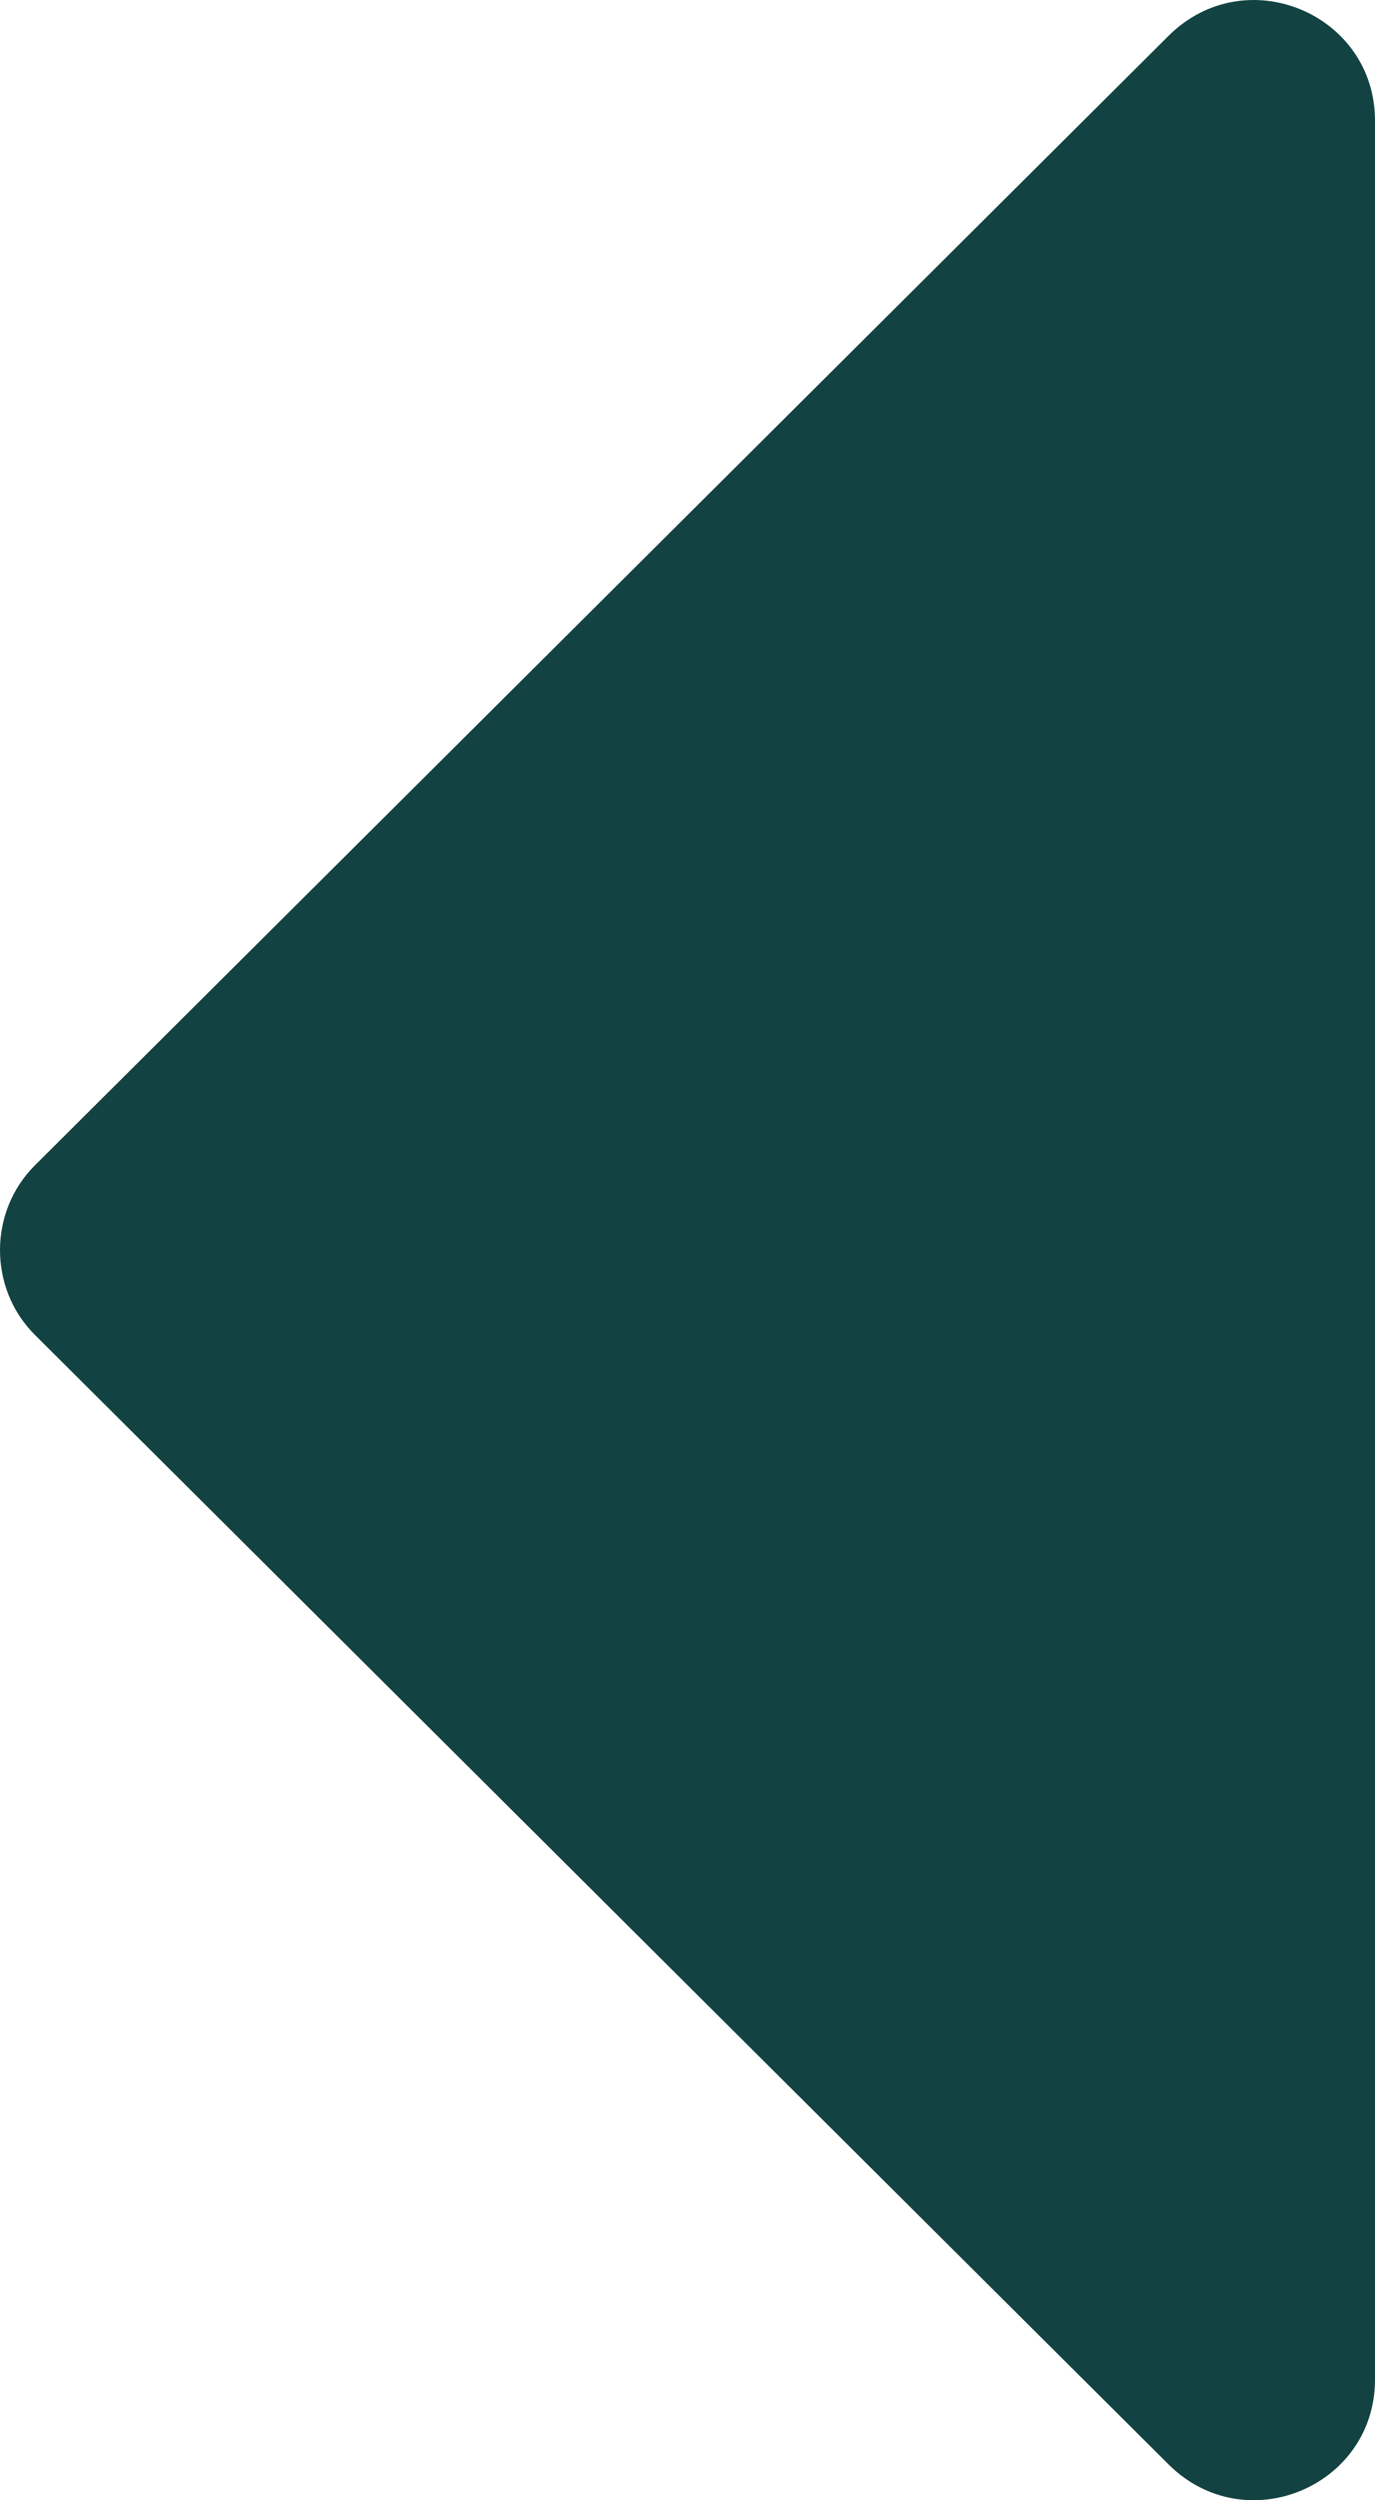 <svg width="11" height="20" viewBox="0 0 11 20" fill="none" xmlns="http://www.w3.org/2000/svg">
<path d="M11 0.965L11 19.035C11 19.89 9.964 20.326 9.348 19.713L0.279 10.678C-0.093 10.307 -0.093 9.693 0.279 9.322L9.348 0.287C9.964 -0.326 11 0.11 11 0.965Z" fill="#124342"/>
</svg>
